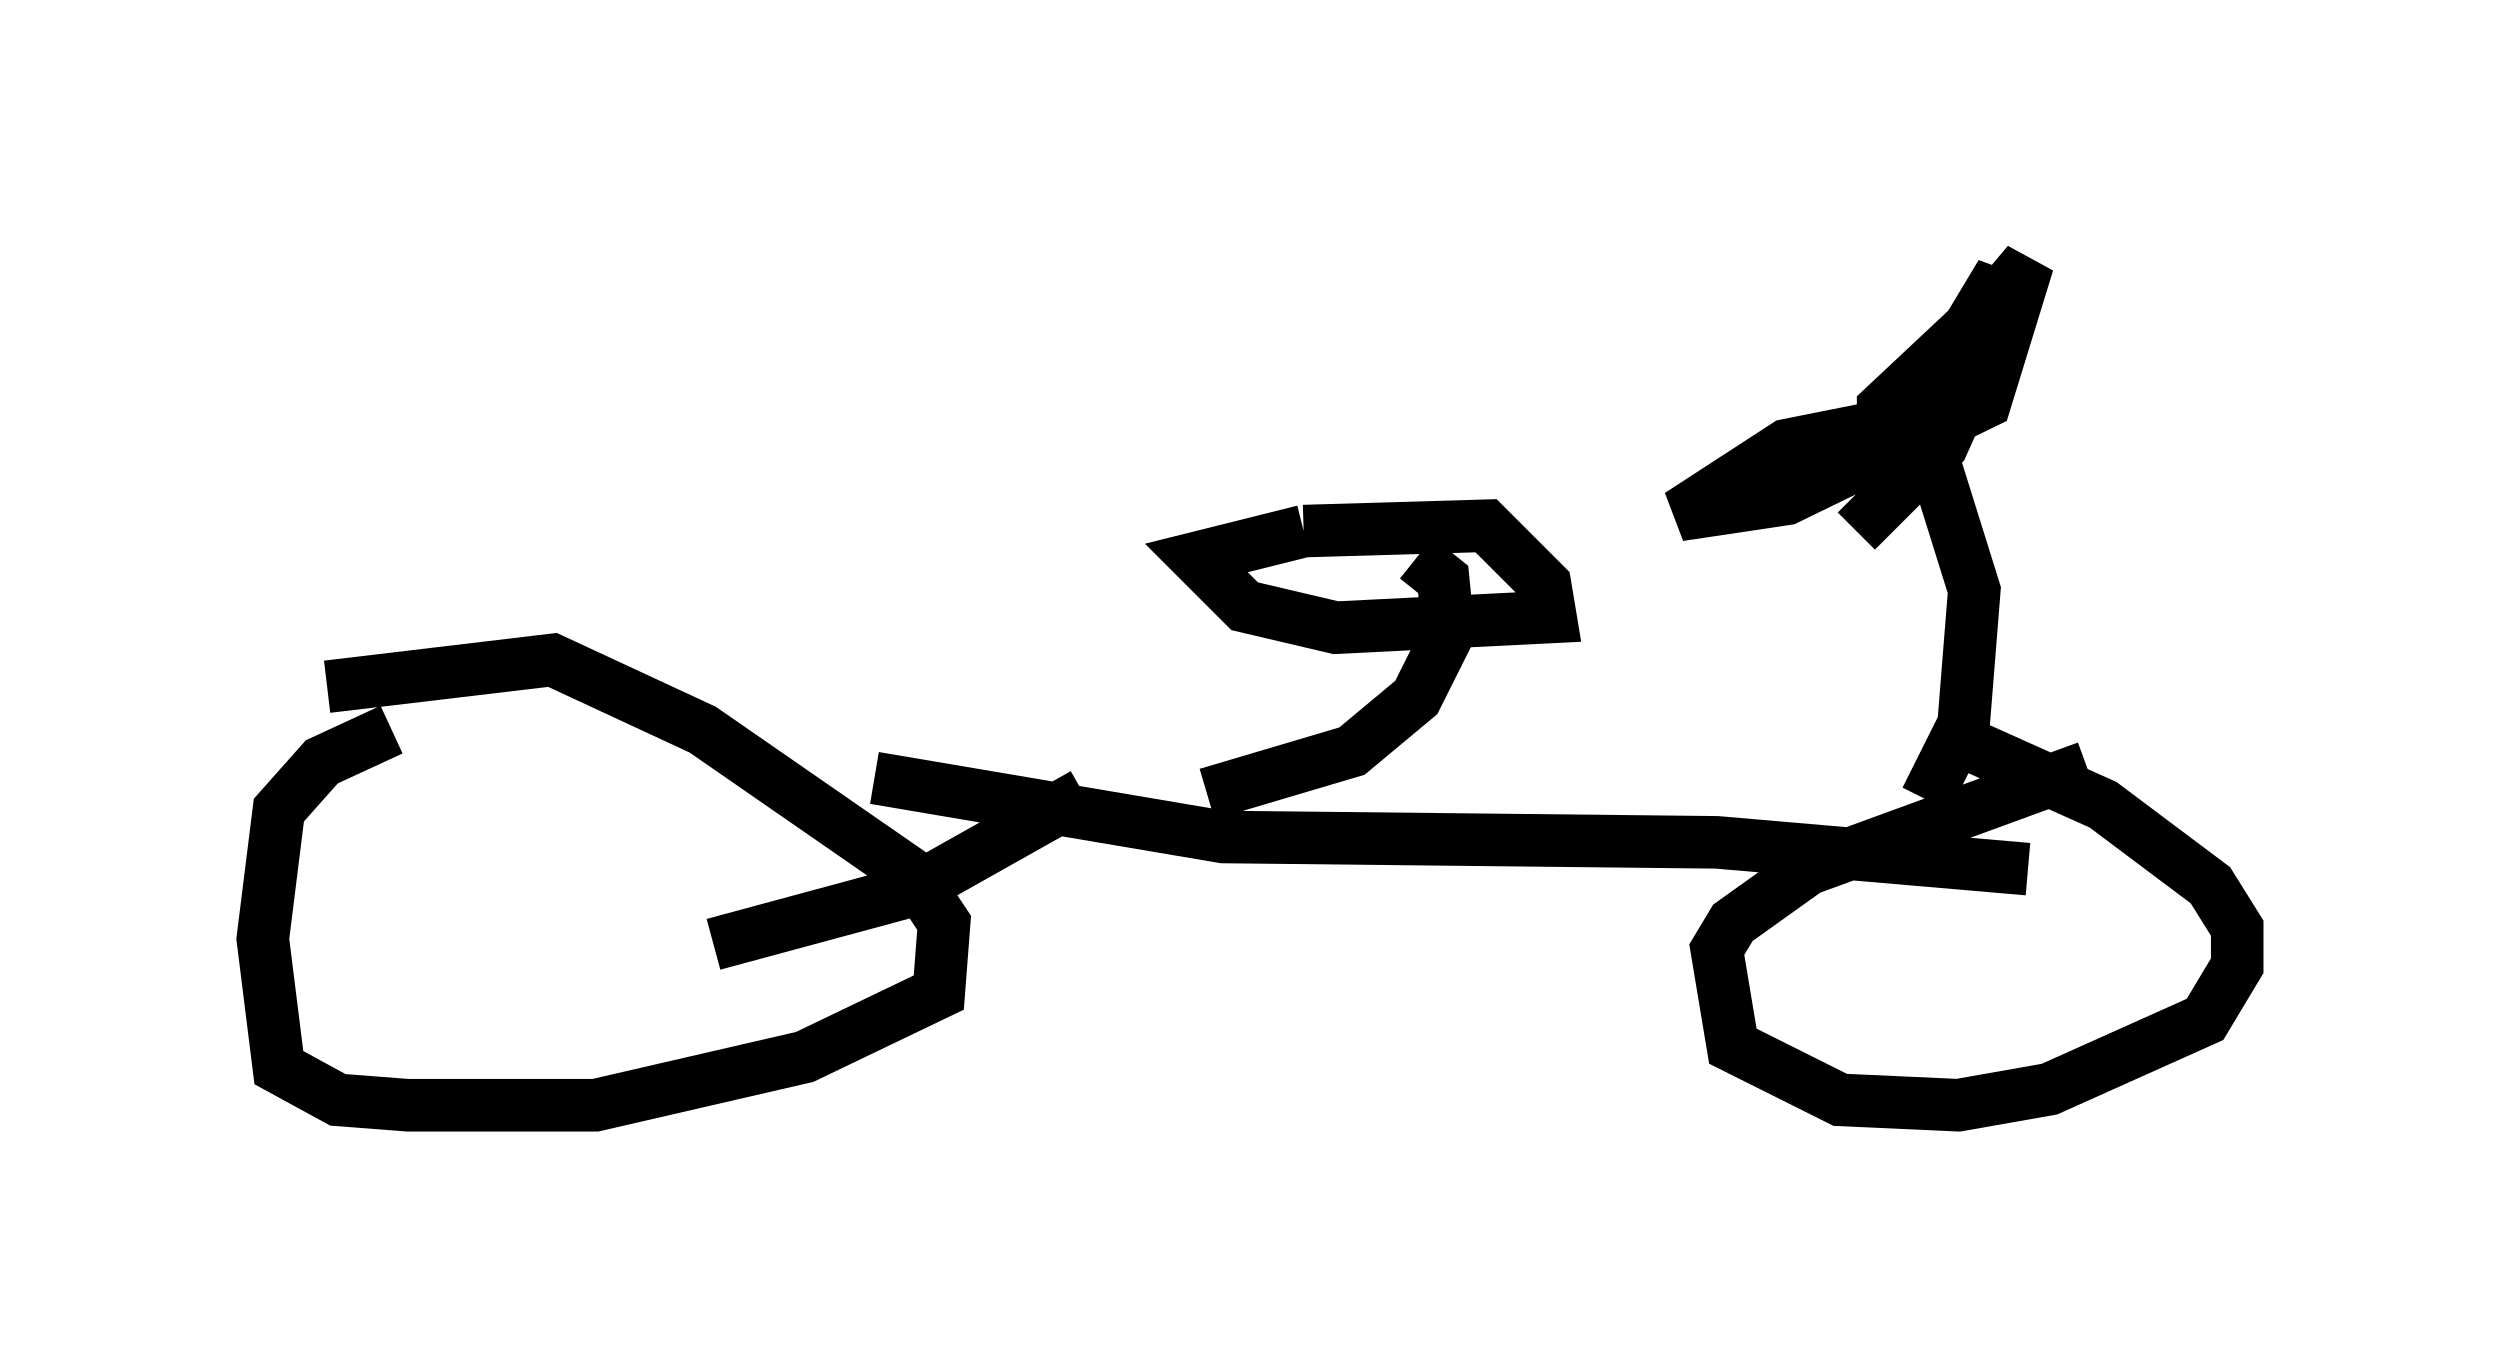 <?xml version="1.0" encoding="utf-8" ?>
<svg baseProfile="full" height="26.027" version="1.1" width="47.567" xmlns="http://www.w3.org/2000/svg" xmlns:ev="http://www.w3.org/2001/xml-events" xmlns:xlink="http://www.w3.org/1999/xlink"><defs /><rect fill="white" height="26.027" width="47.567" x="0" y="0" /><path d="M10.921, 13.065 m-3.471, 0.817 l-1.327, 0.613 -0.817, 0.919 l-0.306, 2.45 0.306, 2.45 l1.123, 0.613 1.327, 0.102 l3.573, 0.0 3.981, -0.919 l2.552, -1.225 0.102, -1.327 l-0.613, -0.919 -3.981, -2.756 l-2.858, -1.327 -4.288, 0.51 m33.484, 1.531 l-5.308, 1.94 -1.429, 1.021 l-0.306, 0.51 0.306, 1.838 l2.042, 1.021 2.246, 0.102 l1.735, -0.306 2.96, -1.327 l0.613, -1.021 0.0, -0.715 l-0.51, -0.817 -2.042, -1.531 l-2.96, -1.327 m1.531, 2.552 l-5.921, -0.51 -9.392, -0.102 l-6.635, -1.123 m-3.063, 3.165 l3.777, -1.021 3.267, -1.838 m2.348, 0.0 l2.756, -0.817 1.225, -1.021 l0.613, -1.225 -0.102, -1.021 l-0.51, -0.408 m-2.144, -0.51 l-2.042, 0.51 0.919, 0.919 l1.735, 0.408 4.083, -0.204 l-0.102, -0.613 -1.123, -1.123 l-3.471, 0.102 m11.842, 5.104 l0.715, -1.429 0.204, -2.552 l-1.021, -3.267 -2.552, 0.51 l-2.042, 1.327 2.042, -0.306 l3.777, -1.838 0.817, -2.654 l-2.756, 3.267 0.0, -0.51 l1.633, -1.531 0.613, -1.021 l-0.204, 1.225 -0.919, 2.042 l-1.633, 1.633 " fill="none" stroke="black" stroke-width="1" /></svg>